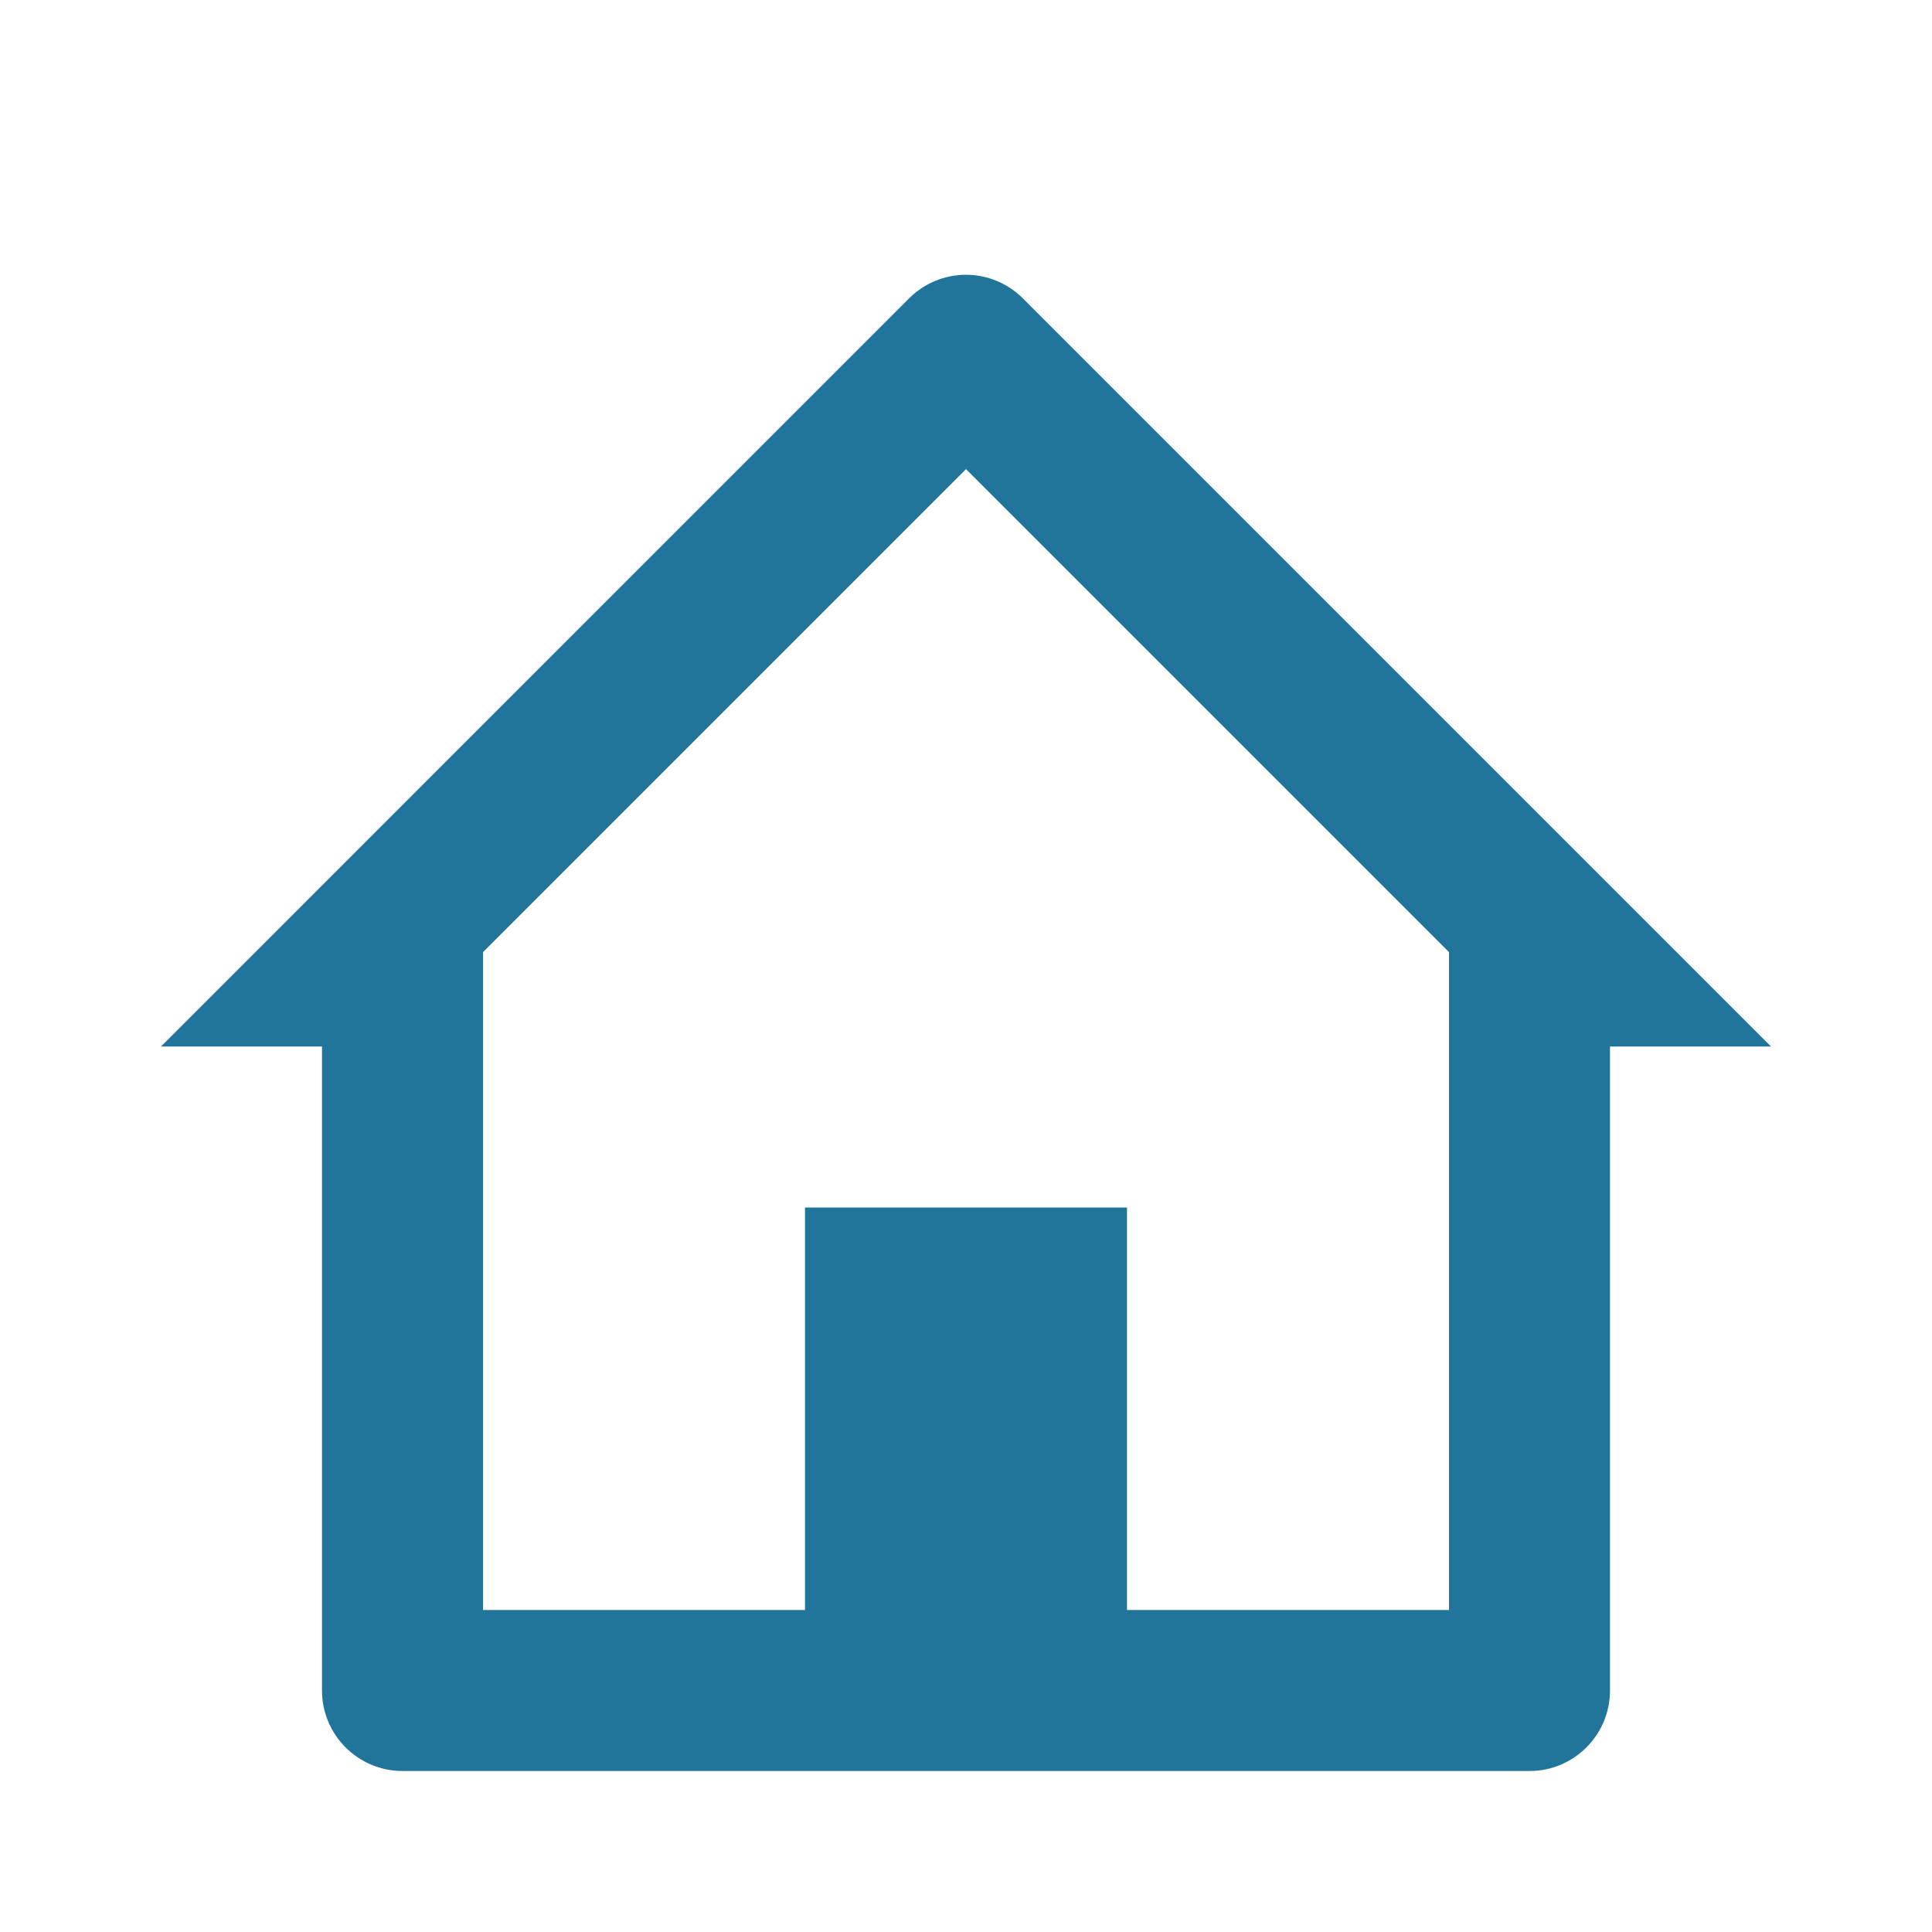 <svg width="27" height="27" viewBox="0 0 27 27" fill="none" xmlns="http://www.w3.org/2000/svg">
<path d="M21.375 24.75H5.625C5.004 24.75 4.5 24.246 4.5 23.625V14.625H2.25L12.704 4.17C12.915 3.959 13.201 3.84 13.499 3.84C13.798 3.84 14.084 3.959 14.295 4.17L24.75 14.625H22.5V23.625C22.5 24.246 21.996 24.75 21.375 24.75ZM11.25 16.875H15.75V22.5H20.25V13.306L13.5 6.556L6.75 13.306V22.5H11.25V16.875Z" fill="#21759B"/>
</svg>
